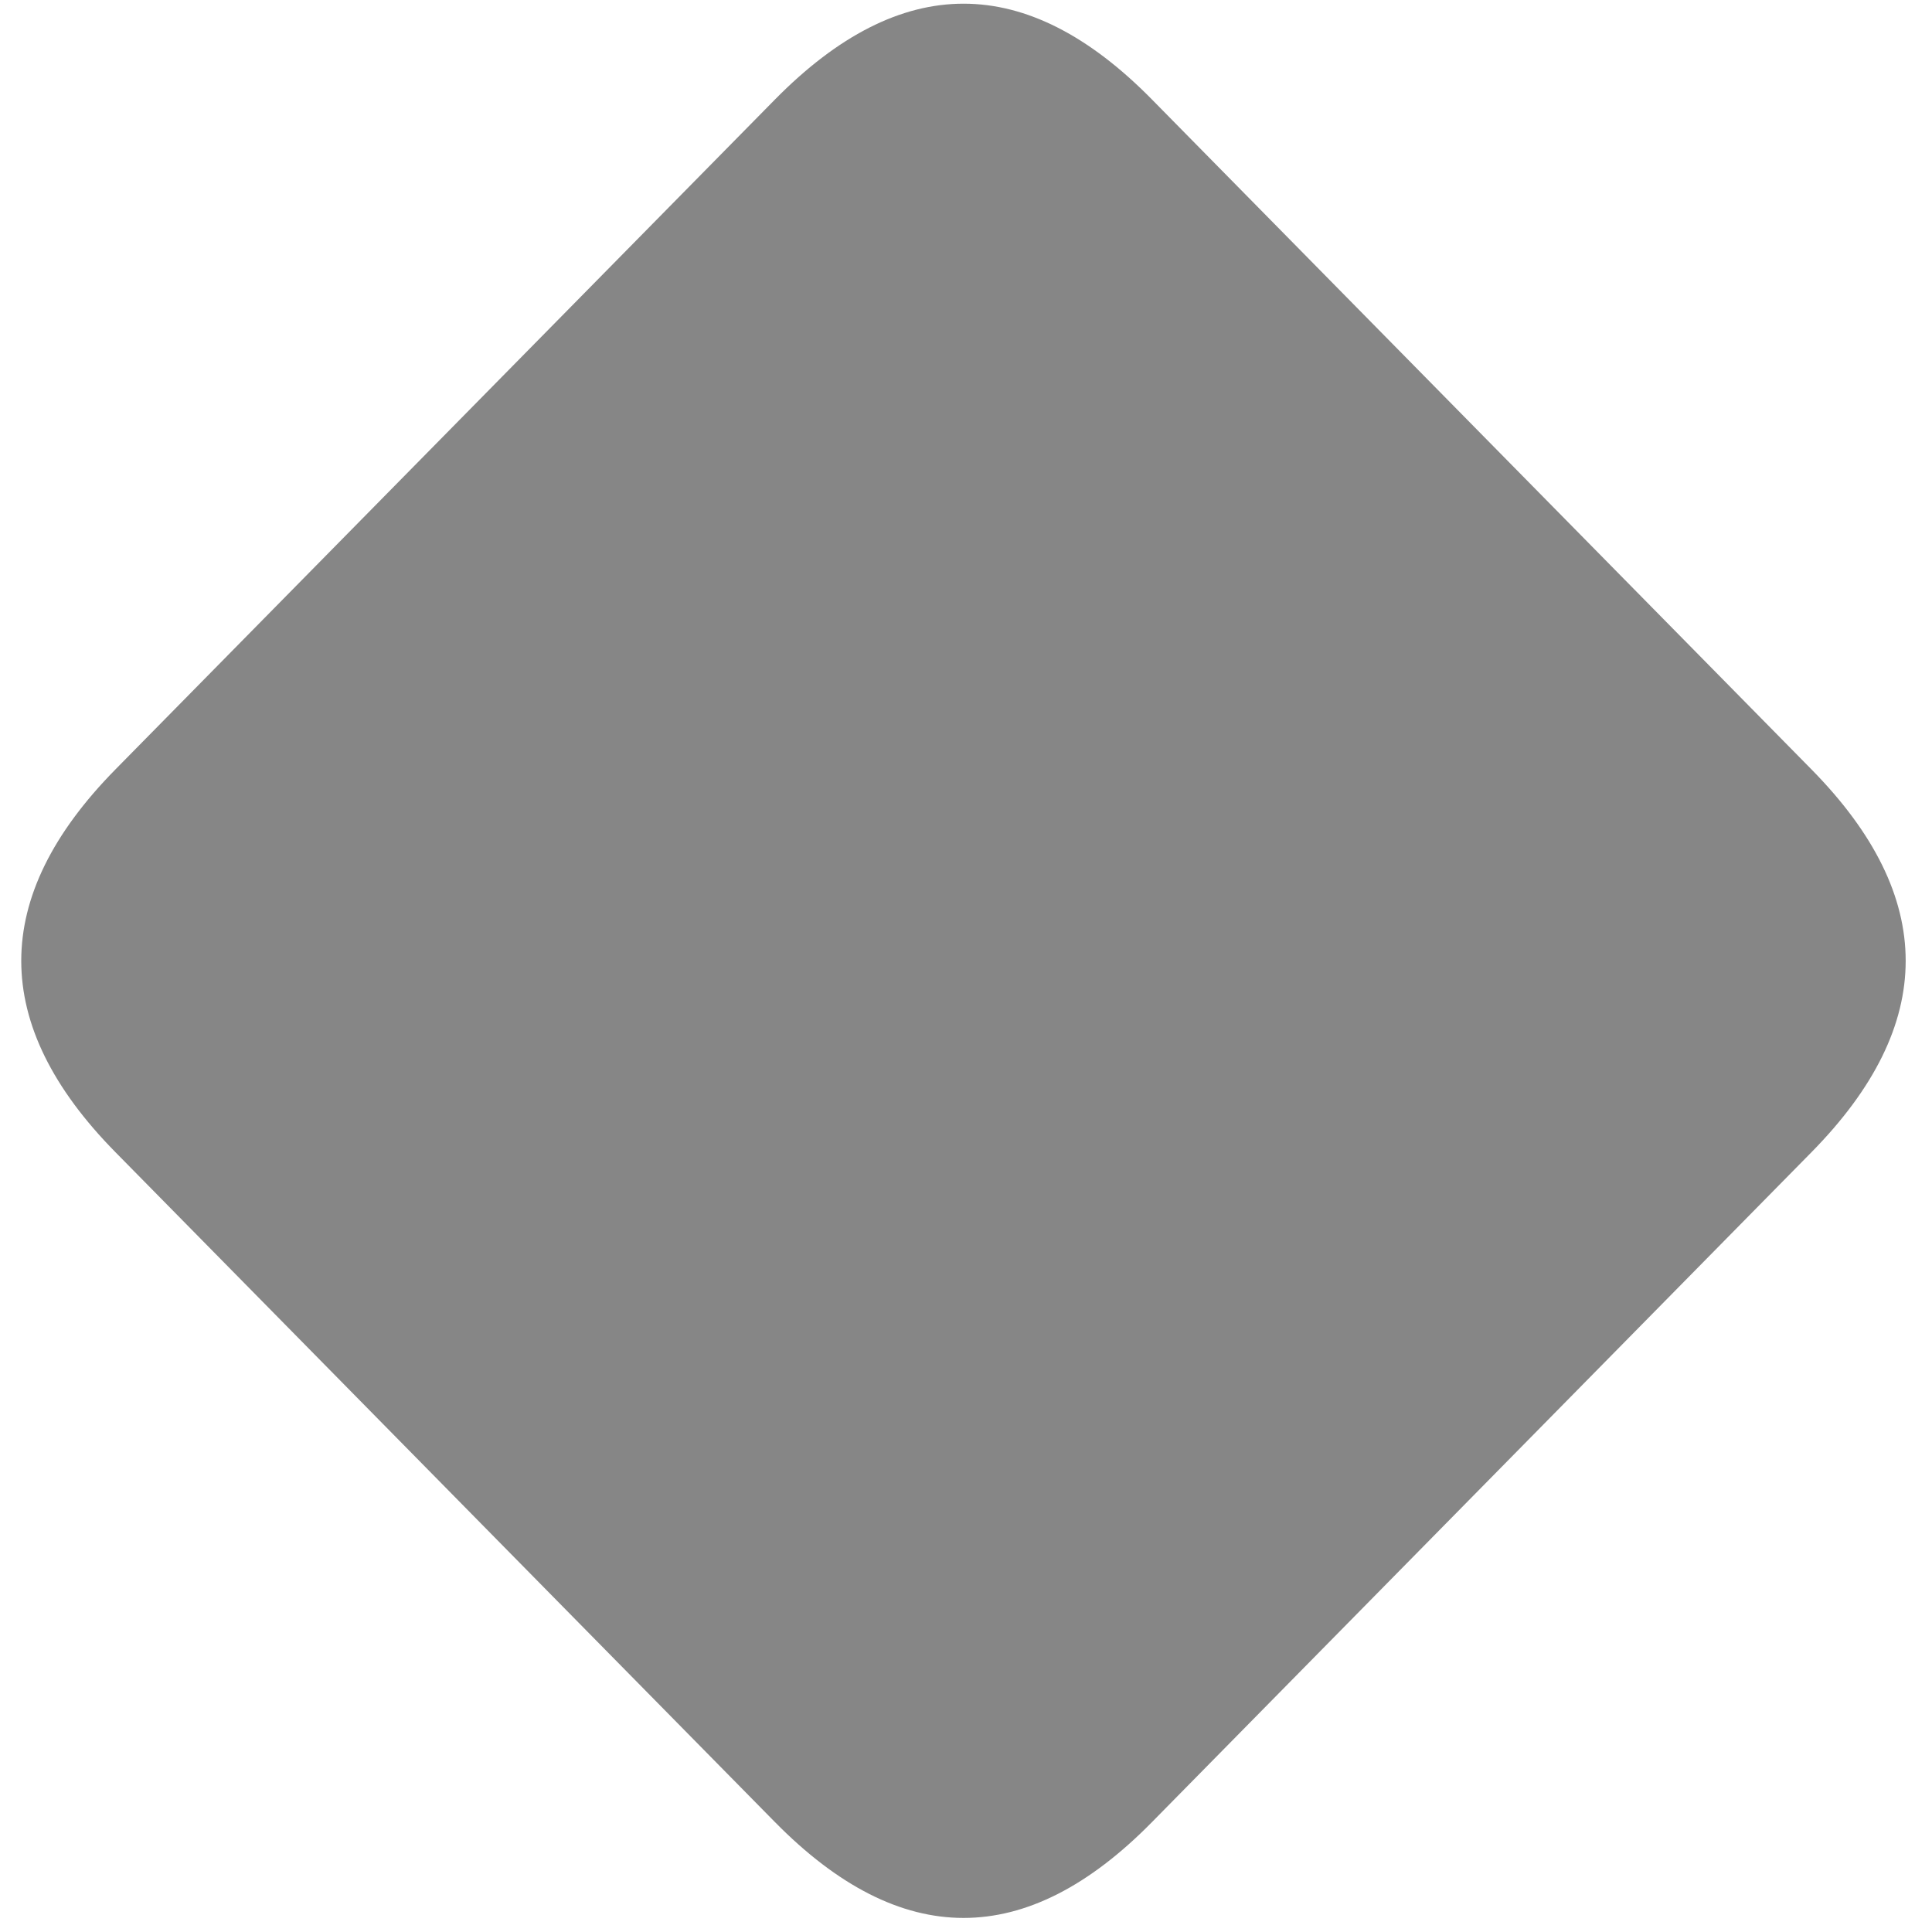 ﻿<?xml version="1.0" encoding="utf-8"?>
<svg version="1.1" xmlns:xlink="http://www.w3.org/1999/xlink" width="8px" height="8px" xmlns="http://www.w3.org/2000/svg">
  <g transform="matrix(1 0 0 1 -23 -83 )">
    <path d="M 3.209 0.412  C 3.73 -0.117  4.25 -0.117  4.77 0.412  L 7.501 3.186  C 8.021 3.714  8.021 4.243  7.501 4.771  L 4.77 7.545  C 4.25 8.074  3.73 8.074  3.209 7.545  L 0.478 4.771  C -0.042 4.243  -0.042 3.714  0.478 3.186  L 3.209 0.412  Z " fill-rule="nonzero" fill="#868686" stroke="none" transform="matrix(1 0 0 1 23 83 )" />
  </g>
</svg>